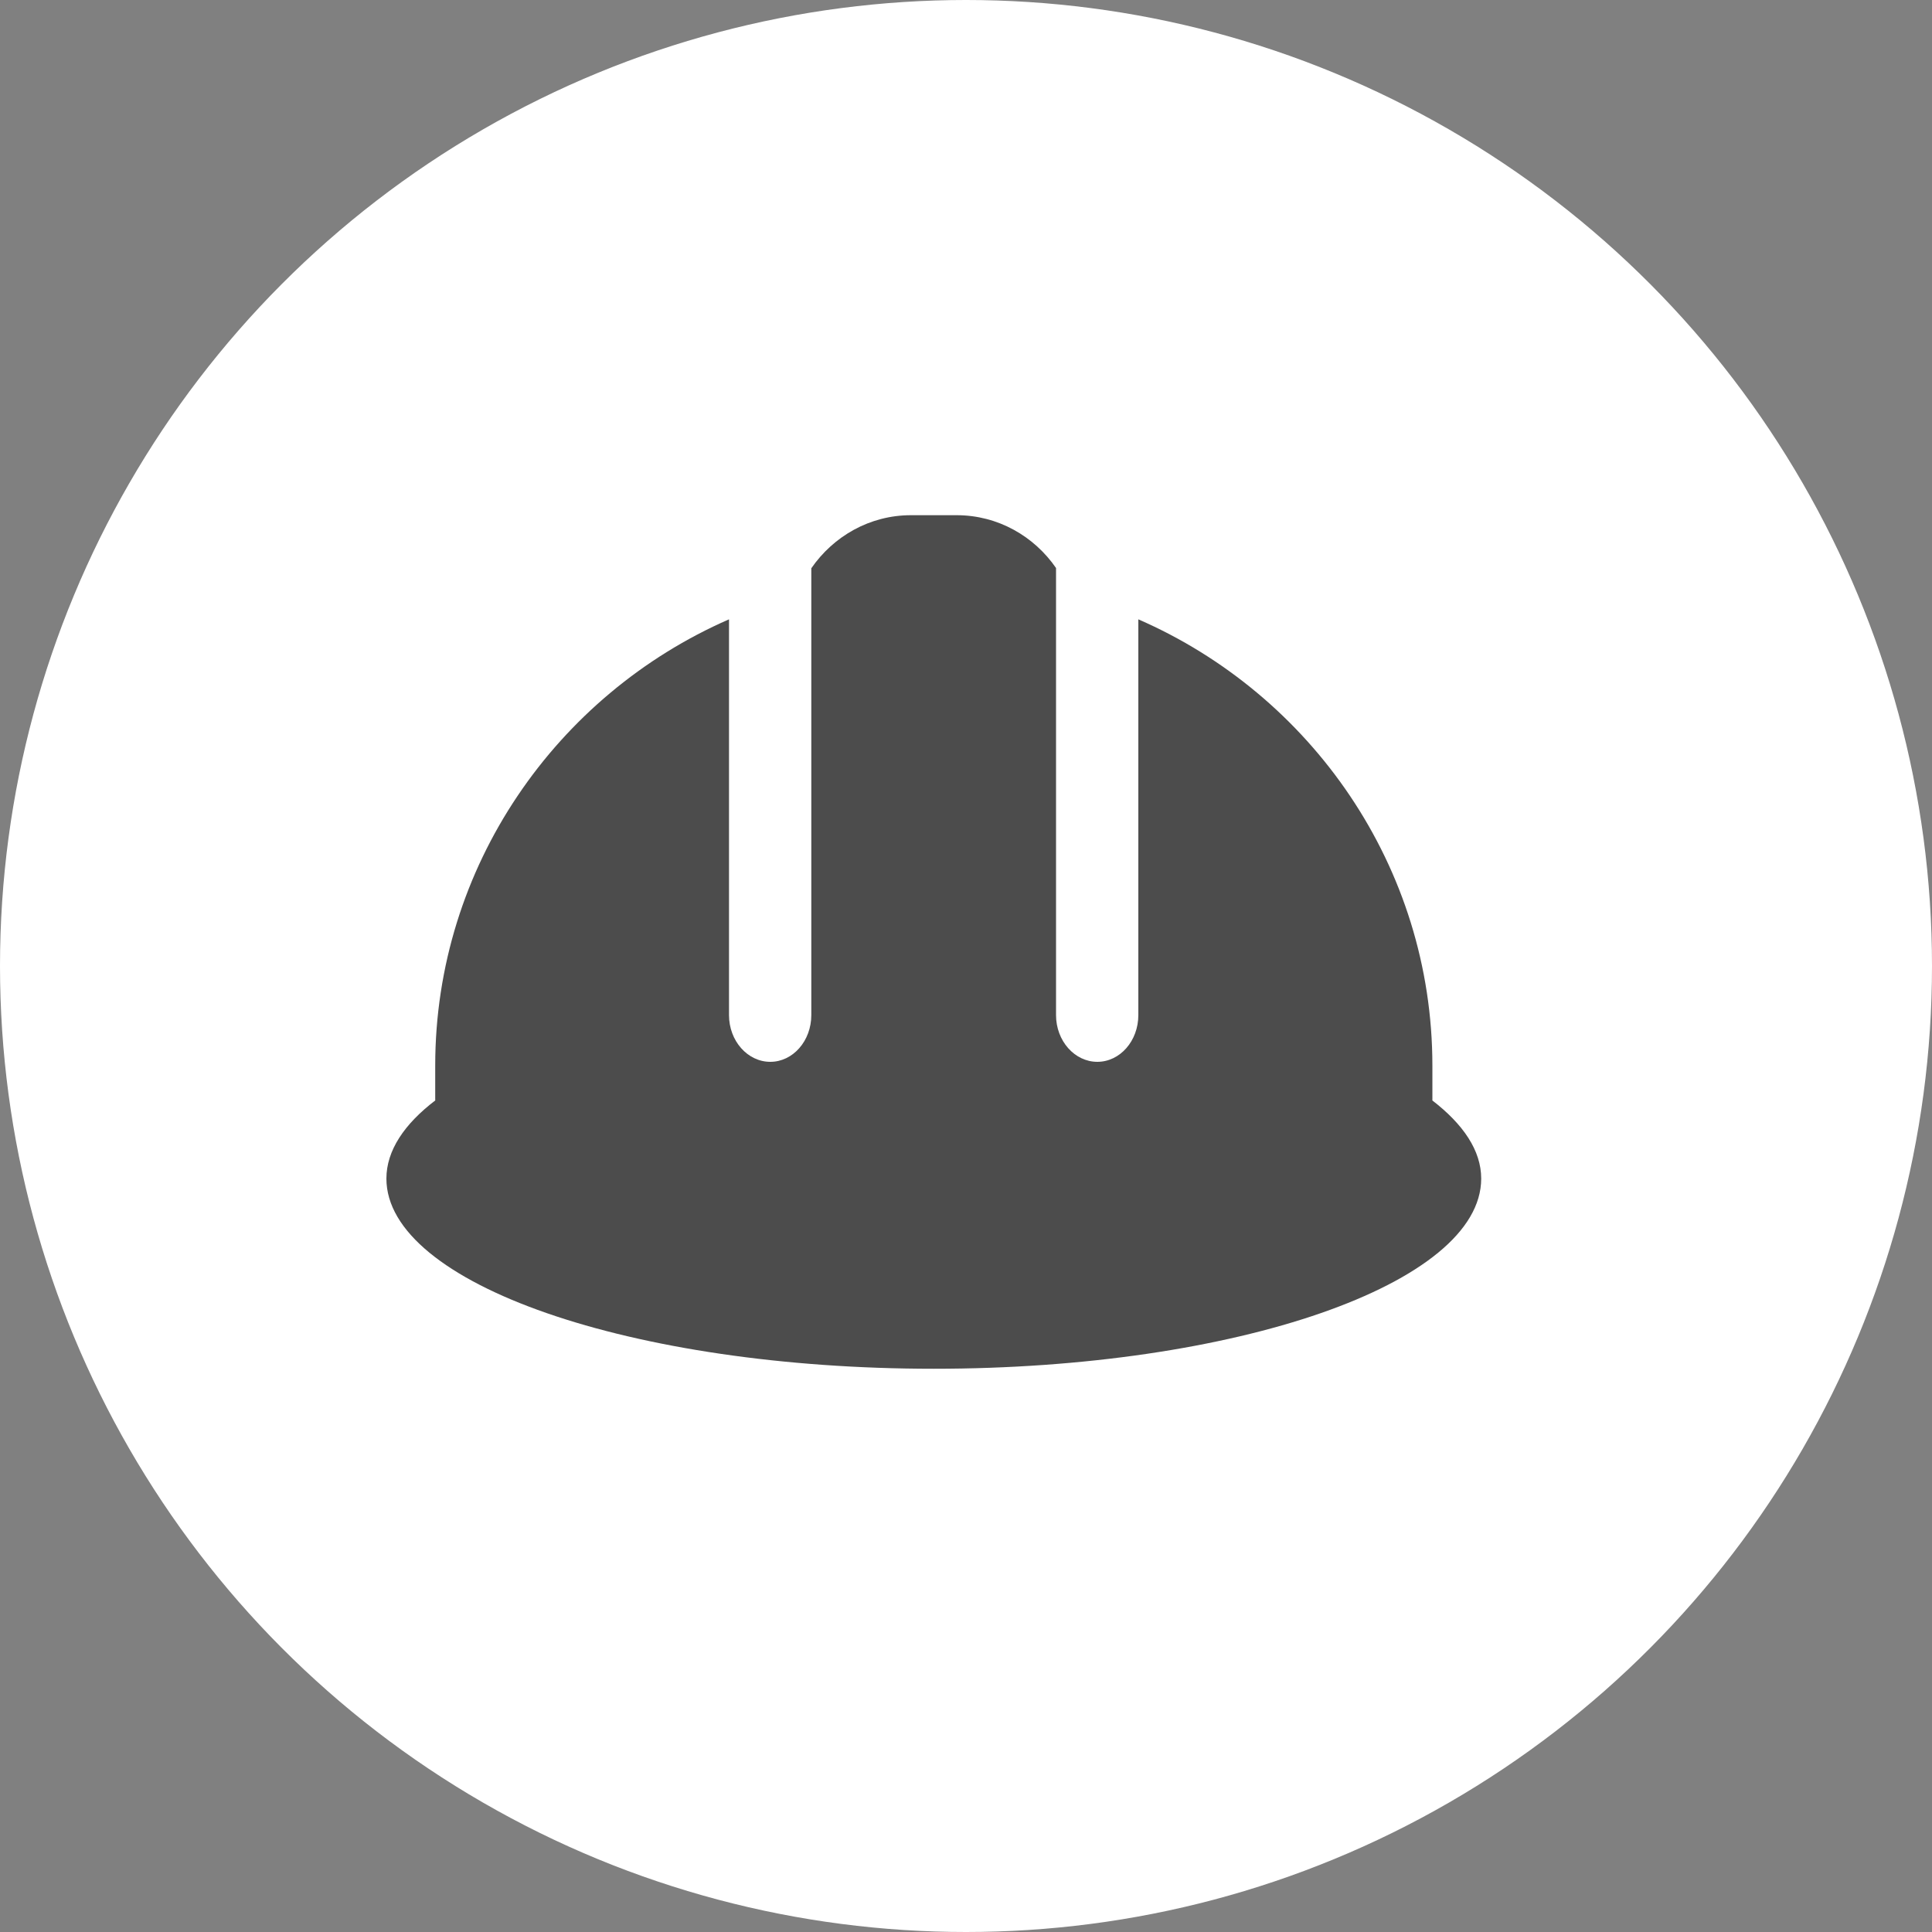 <?xml version="1.0" encoding="UTF-8" standalone="no"?>
<!-- Created with Inkscape (http://www.inkscape.org/) -->

<svg
   xmlns:dc="http://purl.org/dc/elements/1.1/"
   xmlns:cc="http://creativecommons.org/ns#"
   xmlns:rdf="http://www.w3.org/1999/02/22-rdf-syntax-ns#"
   xmlns:svg="http://www.w3.org/2000/svg"
   xmlns="http://www.w3.org/2000/svg"
   xmlns:xlink="http://www.w3.org/1999/xlink"
   xmlns:sodipodi="http://sodipodi.sourceforge.net/DTD/sodipodi-0.dtd"
   xmlns:inkscape="http://www.inkscape.org/namespaces/inkscape"
   width="30px"
   height="30px"
   version="1.1"
   id="svg8"
   inkscape:version="0.92.4 5da689c313, 2019-01-14"
   sodipodi:docname="container.svg">
  <rect width="100%" height="100%" fill="#808080" stroke="none"/>
  <defs
     id="defs2" />
  <sodipodi:namedview
     id="base"
     pagecolor="#ffffff"
     bordercolor="#666666"
     borderopacity="1.0"
     inkscape:pageopacity="0.0"
     inkscape:pageshadow="2"
     inkscape:zoom="13.049334"
     inkscape:cx="18.679046"
     inkscape:cy="12.165829"
     inkscape:document-units="px"
     inkscape:current-layer="layer1"
     showgrid="false"
     inkscape:snap-page="false"
     units="px"
     inkscape:window-width="1884"
     inkscape:window-height="1061"
     inkscape:window-x="0"
     inkscape:window-y="0"
     inkscape:window-maximized="1"
     fit-margin-top="0"
     fit-margin-left="0"
     fit-margin-right="0"
     fit-margin-bottom="0" />
    <circle
       style="color:#000000;clip-rule:nonzero;display:inline;overflow:visible;visibility:visible;opacity:1;isolation:auto;mix-blend-mode:normal;color-interpolation:sRGB;color-interpolation-filters:linearRGB;solid-color:#000000;solid-opacity:1;vector-effect:none;fill:#ffffff;fill-opacity:1;fill-rule:evenodd;stroke:rgba(255, 255, 255, 1);stroke-width:1;stroke-linecap:butt;stroke-linejoin:miter;stroke-miterlimit:4;stroke-dasharray:none;stroke-dashoffset:0;stroke-opacity:1;marker:none;color-rendering:auto;image-rendering:auto;shape-rendering:auto;text-rendering:auto;enable-background:accumulate"
       id="path815"
       cx="15"
       cy="15"
       r="14.5" />
<g transform="translate(6,8)"><g id="surface1">
<path style=" stroke:none;fill-rule:nonzero;fill:rgb(30%,30%,30%);fill-opacity:1;" d="M 16.234 9.082 C 16.238 9.086 16.238 9.086 16.242 9.086 L 16.242 8.547 C 16.242 5.453 14.355 2.785 11.676 1.617 L 11.676 7.762 C 11.676 8.164 11.391 8.488 11.039 8.488 C 10.688 8.488 10.398 8.164 10.398 7.762 L 10.398 0.82 C 10.059 0.328 9.496 0 8.855 0 L 8.145 0 C 7.504 0 6.941 0.328 6.598 0.824 L 6.598 7.762 C 6.598 8.164 6.312 8.488 5.961 8.488 C 5.609 8.488 5.32 8.164 5.32 7.762 L 5.32 1.617 C 2.645 2.785 0.758 5.453 0.758 8.547 L 0.758 9.086 C 0.762 9.086 0.762 9.086 0.766 9.082 C 0.277 9.453 0 9.867 0 10.301 C 0 11.934 3.805 13.254 8.5 13.254 C 13.195 13.254 17 11.934 17 10.301 C 17 9.867 16.723 9.457 16.234 9.082 Z M 16.234 9.082 "/>
</g>
</g>
</svg>
